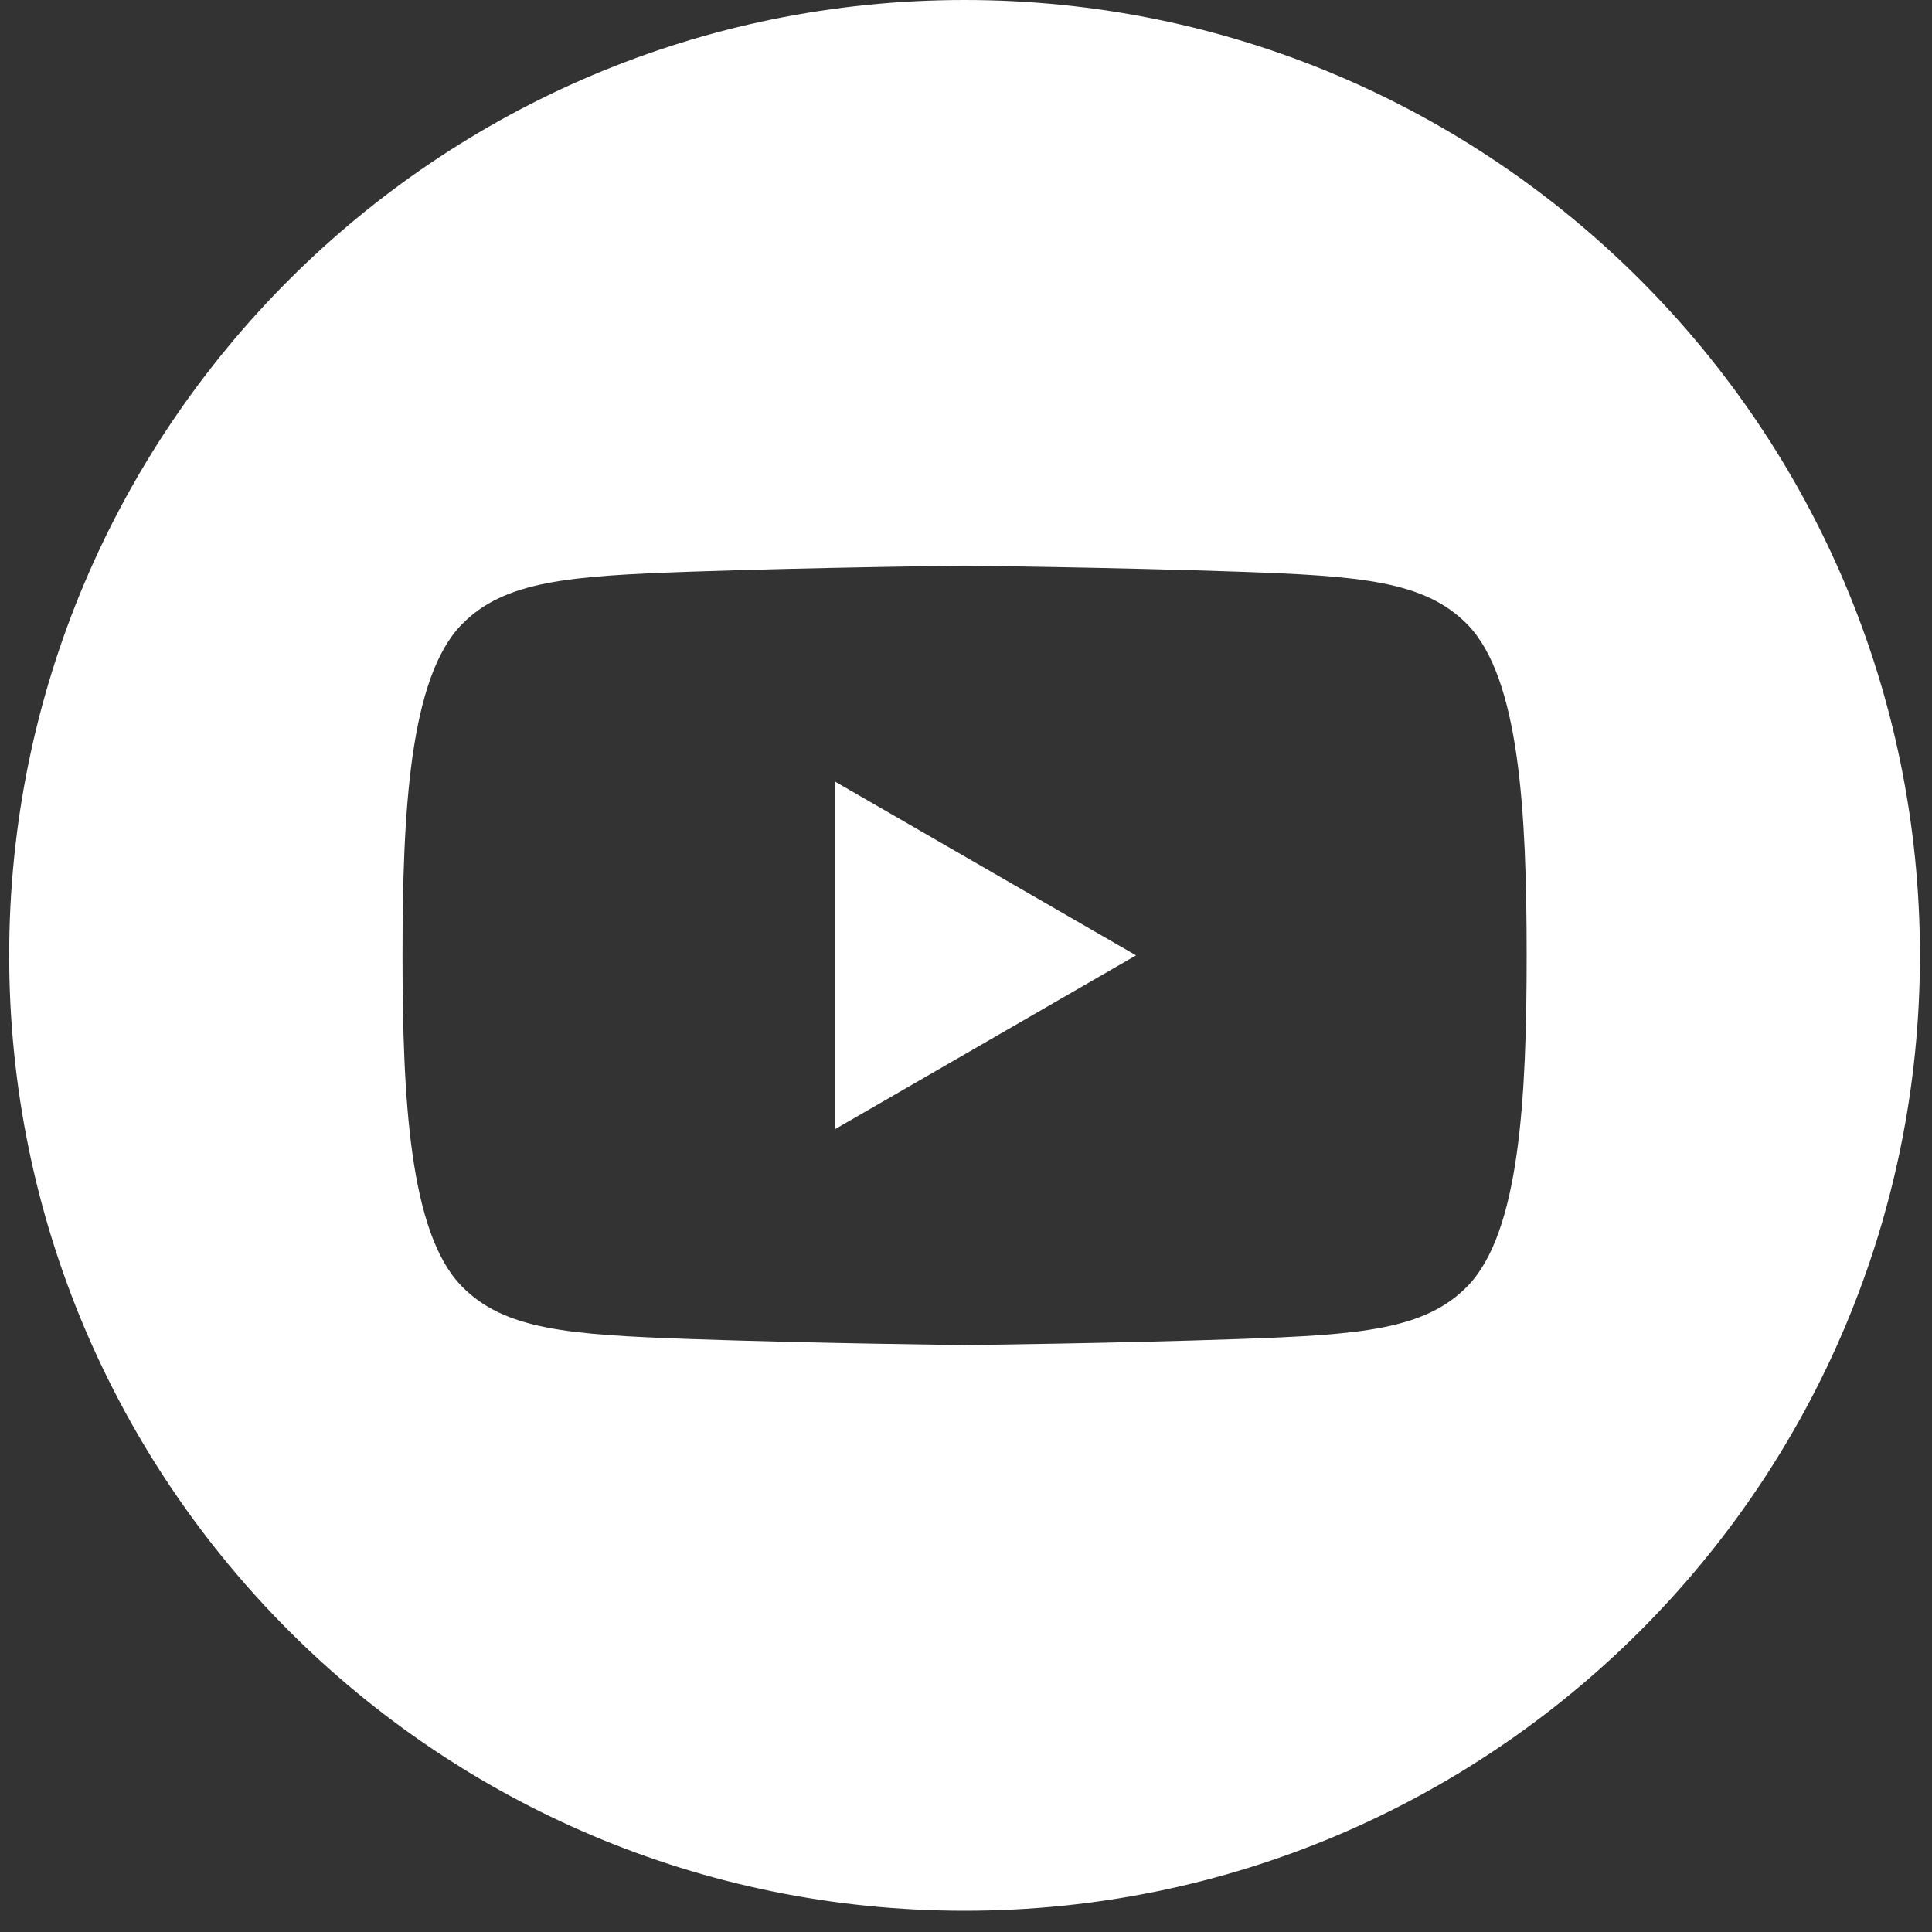 <svg width="53" height="53" viewBox="0 0 53 53" fill="none" xmlns="http://www.w3.org/2000/svg">
<rect x="0" y="0" width="53" height="53" fill="#333333" stroke="none"/>
<path fill-rule="evenodd" clip-rule="evenodd" d="M26.46 52.417C40.936 52.417 52.669 40.684 52.669 26.208C52.669 11.734 40.936 0 26.46 0C11.986 0 0.252 11.734 0.252 26.208C0.252 40.684 11.986 52.417 26.46 52.417ZM41.88 26.208C41.88 22.274 41.686 18.601 40.259 17.135C39.085 15.93 37.306 15.8 33.995 15.684C30.635 15.567 26.46 15.517 26.46 15.517C26.46 15.517 22.287 15.567 18.927 15.684C15.616 15.8 13.835 15.93 12.662 17.135C11.236 18.601 11.042 22.274 11.042 26.208C11.042 30.143 11.236 33.817 12.662 35.281C13.835 36.487 15.616 36.616 18.927 36.733C22.287 36.851 26.46 36.899 26.46 36.899C26.46 36.899 30.635 36.851 33.995 36.733C37.306 36.616 39.085 36.487 40.259 35.281C41.686 33.817 41.88 30.143 41.88 26.208ZM31.165 26.208L22.908 21.442V30.976L31.165 26.208Z" fill="white"/>
</svg>
